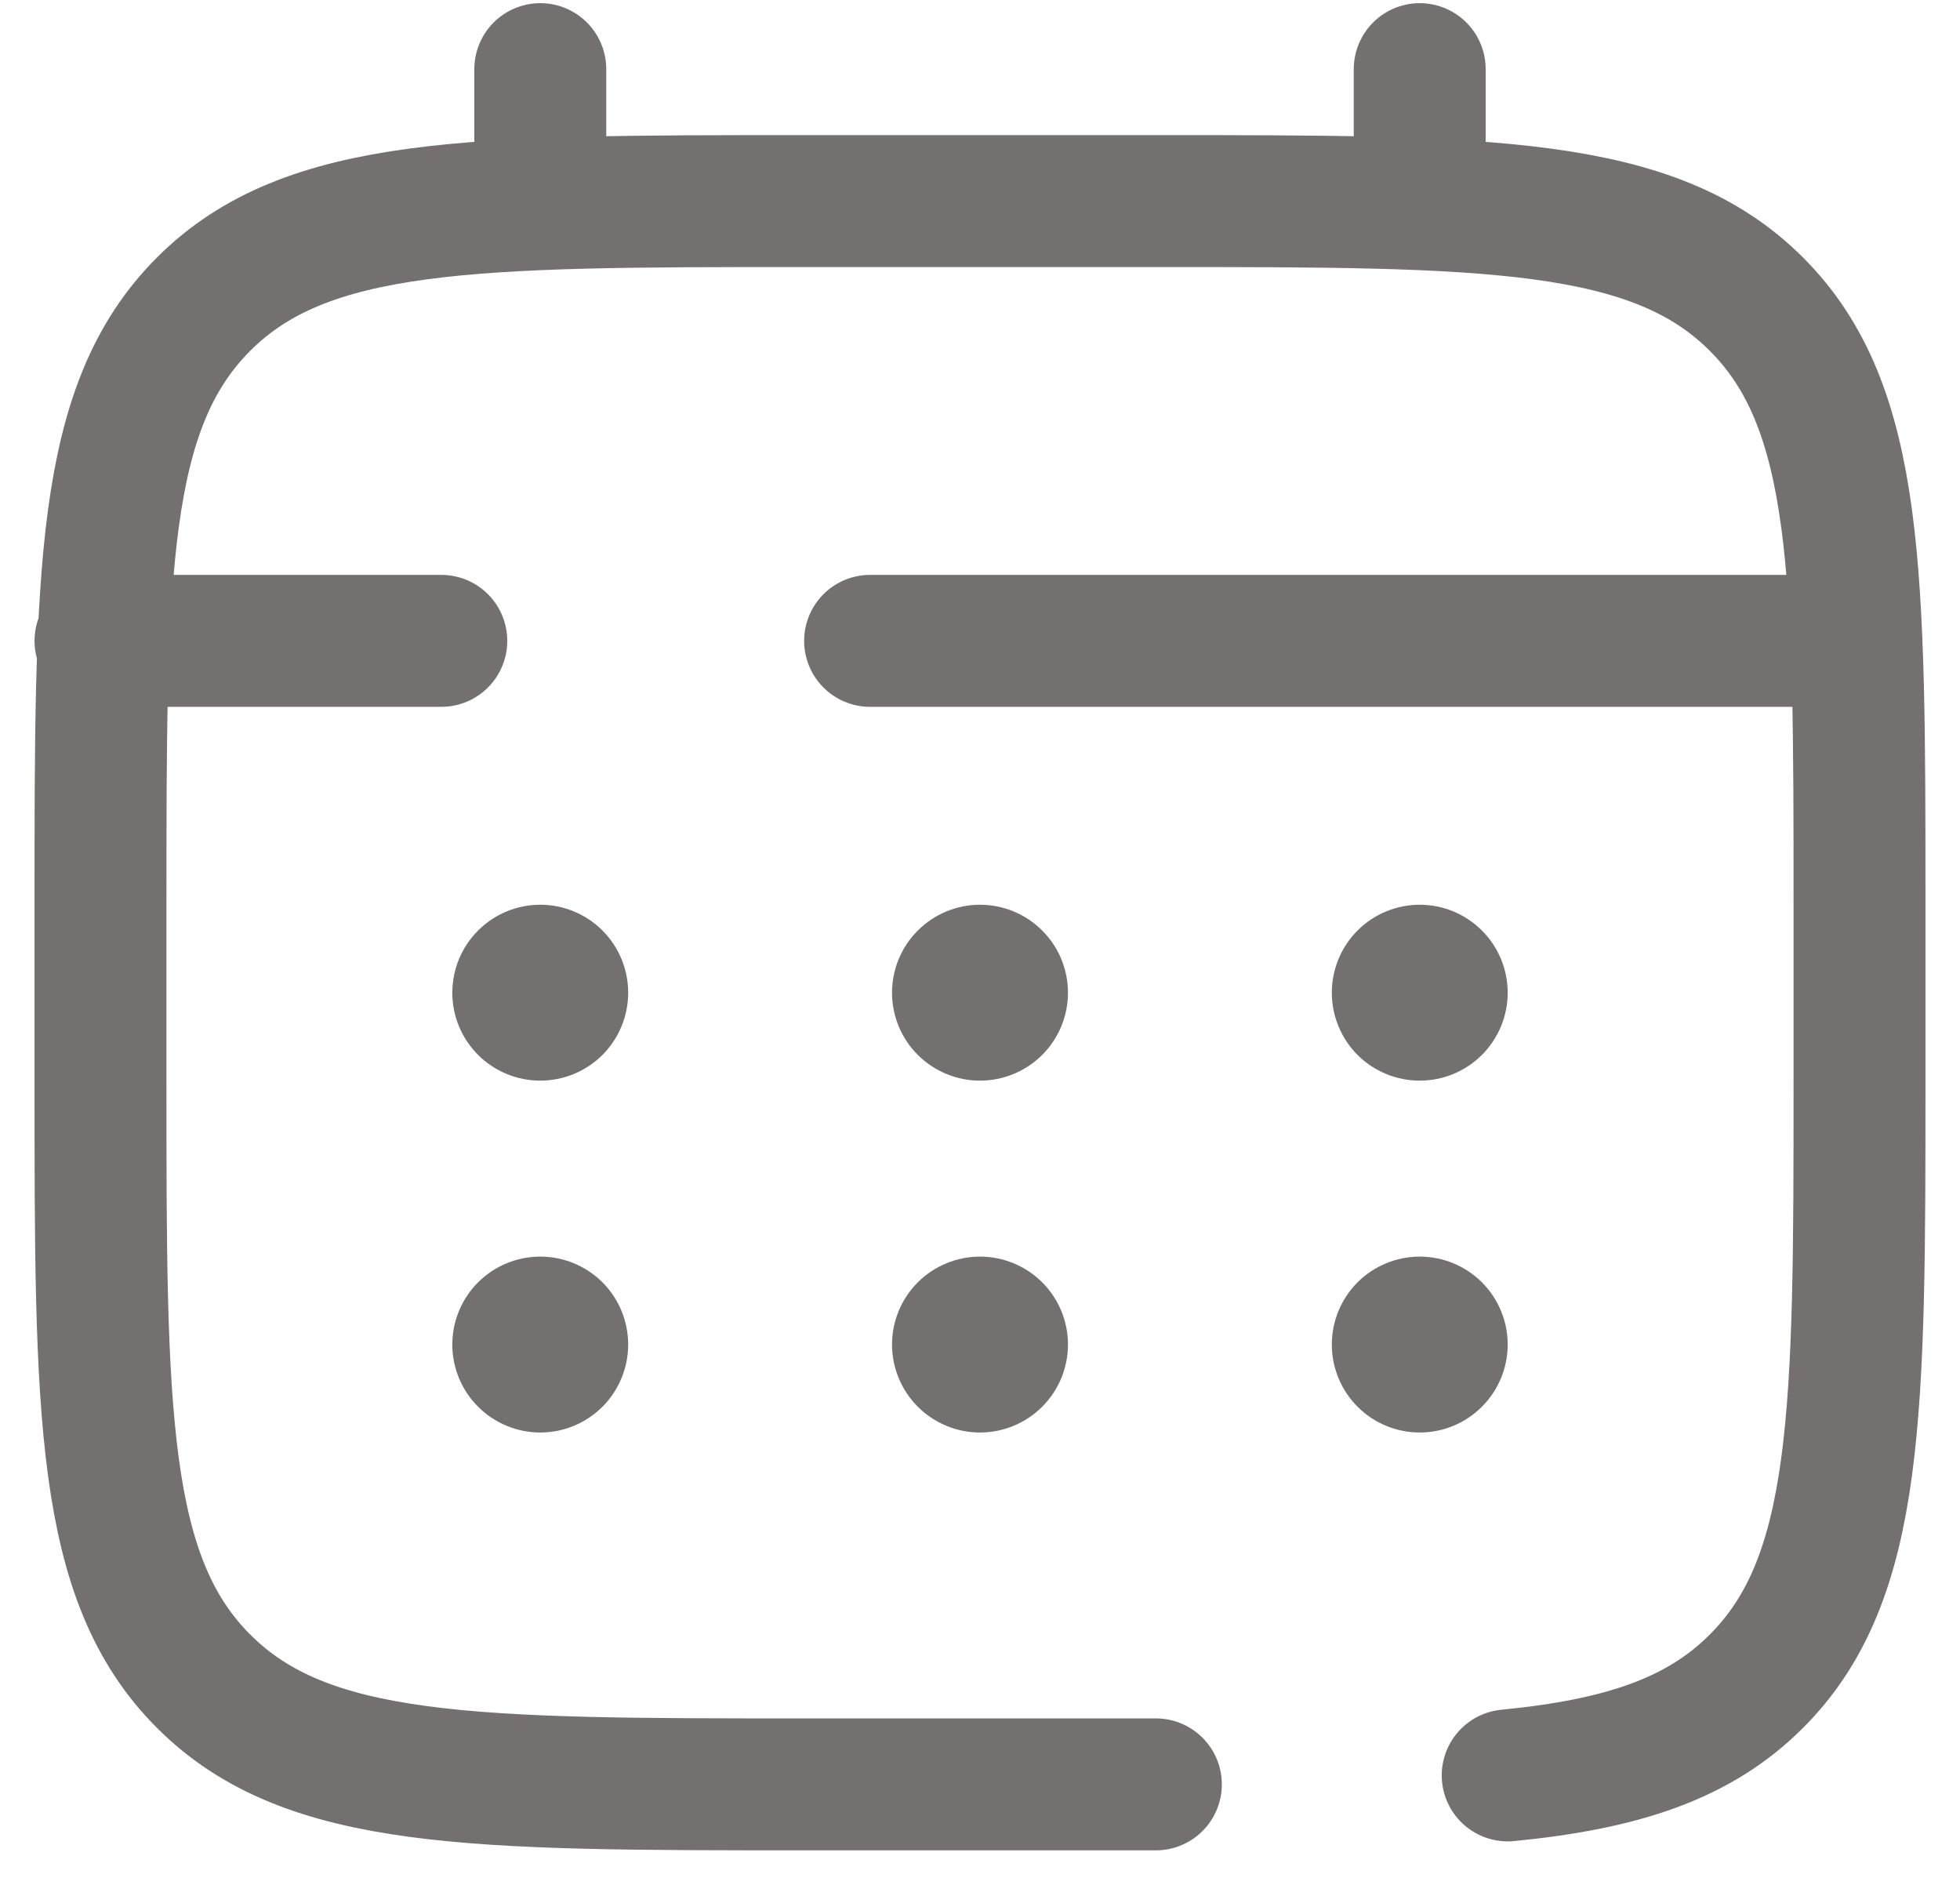 <svg width="26" height="25" viewBox="0 0 26 25" fill="none" xmlns="http://www.w3.org/2000/svg">
<path d="M15.333 23.667H10.667C6.267 23.667 4.067 23.667 2.701 22.299C1.333 20.933 1.333 18.733 1.333 14.333V12C1.333 7.601 1.333 5.4 2.701 4.034C4.067 2.667 6.267 2.667 10.667 2.667H15.333C19.733 2.667 21.933 2.667 23.299 4.034C24.667 5.4 24.667 7.601 24.667 12V14.333C24.667 18.733 24.667 20.933 23.299 22.299C22.538 23.062 21.517 23.4 20 23.548M7.167 2.667V0.917M18.833 2.667V0.917M24.083 8.5H11.542M1.333 8.5H5.854" stroke="#757070" stroke-width="1.75" stroke-linecap="round"/>
<path d="M20 17.833C20 18.143 19.877 18.439 19.658 18.658C19.439 18.877 19.143 19 18.833 19C18.524 19 18.227 18.877 18.008 18.658C17.79 18.439 17.667 18.143 17.667 17.833C17.667 17.524 17.79 17.227 18.008 17.008C18.227 16.79 18.524 16.667 18.833 16.667C19.143 16.667 19.439 16.79 19.658 17.008C19.877 17.227 20 17.524 20 17.833ZM20 13.167C20 13.476 19.877 13.773 19.658 13.992C19.439 14.21 19.143 14.333 18.833 14.333C18.524 14.333 18.227 14.21 18.008 13.992C17.79 13.773 17.667 13.476 17.667 13.167C17.667 12.857 17.79 12.56 18.008 12.342C18.227 12.123 18.524 12 18.833 12C19.143 12 19.439 12.123 19.658 12.342C19.877 12.56 20 12.857 20 13.167ZM14.167 17.833C14.167 18.143 14.044 18.439 13.825 18.658C13.606 18.877 13.309 19 13 19C12.691 19 12.394 18.877 12.175 18.658C11.956 18.439 11.833 18.143 11.833 17.833C11.833 17.524 11.956 17.227 12.175 17.008C12.394 16.79 12.691 16.667 13 16.667C13.309 16.667 13.606 16.79 13.825 17.008C14.044 17.227 14.167 17.524 14.167 17.833ZM14.167 13.167C14.167 13.476 14.044 13.773 13.825 13.992C13.606 14.21 13.309 14.333 13 14.333C12.691 14.333 12.394 14.21 12.175 13.992C11.956 13.773 11.833 13.476 11.833 13.167C11.833 12.857 11.956 12.56 12.175 12.342C12.394 12.123 12.691 12 13 12C13.309 12 13.606 12.123 13.825 12.342C14.044 12.56 14.167 12.857 14.167 13.167ZM8.333 17.833C8.333 18.143 8.21 18.439 7.992 18.658C7.773 18.877 7.476 19 7.167 19C6.857 19 6.561 18.877 6.342 18.658C6.123 18.439 6 18.143 6 17.833C6 17.524 6.123 17.227 6.342 17.008C6.561 16.79 6.857 16.667 7.167 16.667C7.476 16.667 7.773 16.79 7.992 17.008C8.21 17.227 8.333 17.524 8.333 17.833ZM8.333 13.167C8.333 13.476 8.21 13.773 7.992 13.992C7.773 14.21 7.476 14.333 7.167 14.333C6.857 14.333 6.561 14.21 6.342 13.992C6.123 13.773 6 13.476 6 13.167C6 12.857 6.123 12.56 6.342 12.342C6.561 12.123 6.857 12 7.167 12C7.476 12 7.773 12.123 7.992 12.342C8.21 12.56 8.333 12.857 8.333 13.167Z" fill="#757070"/>
</svg>
